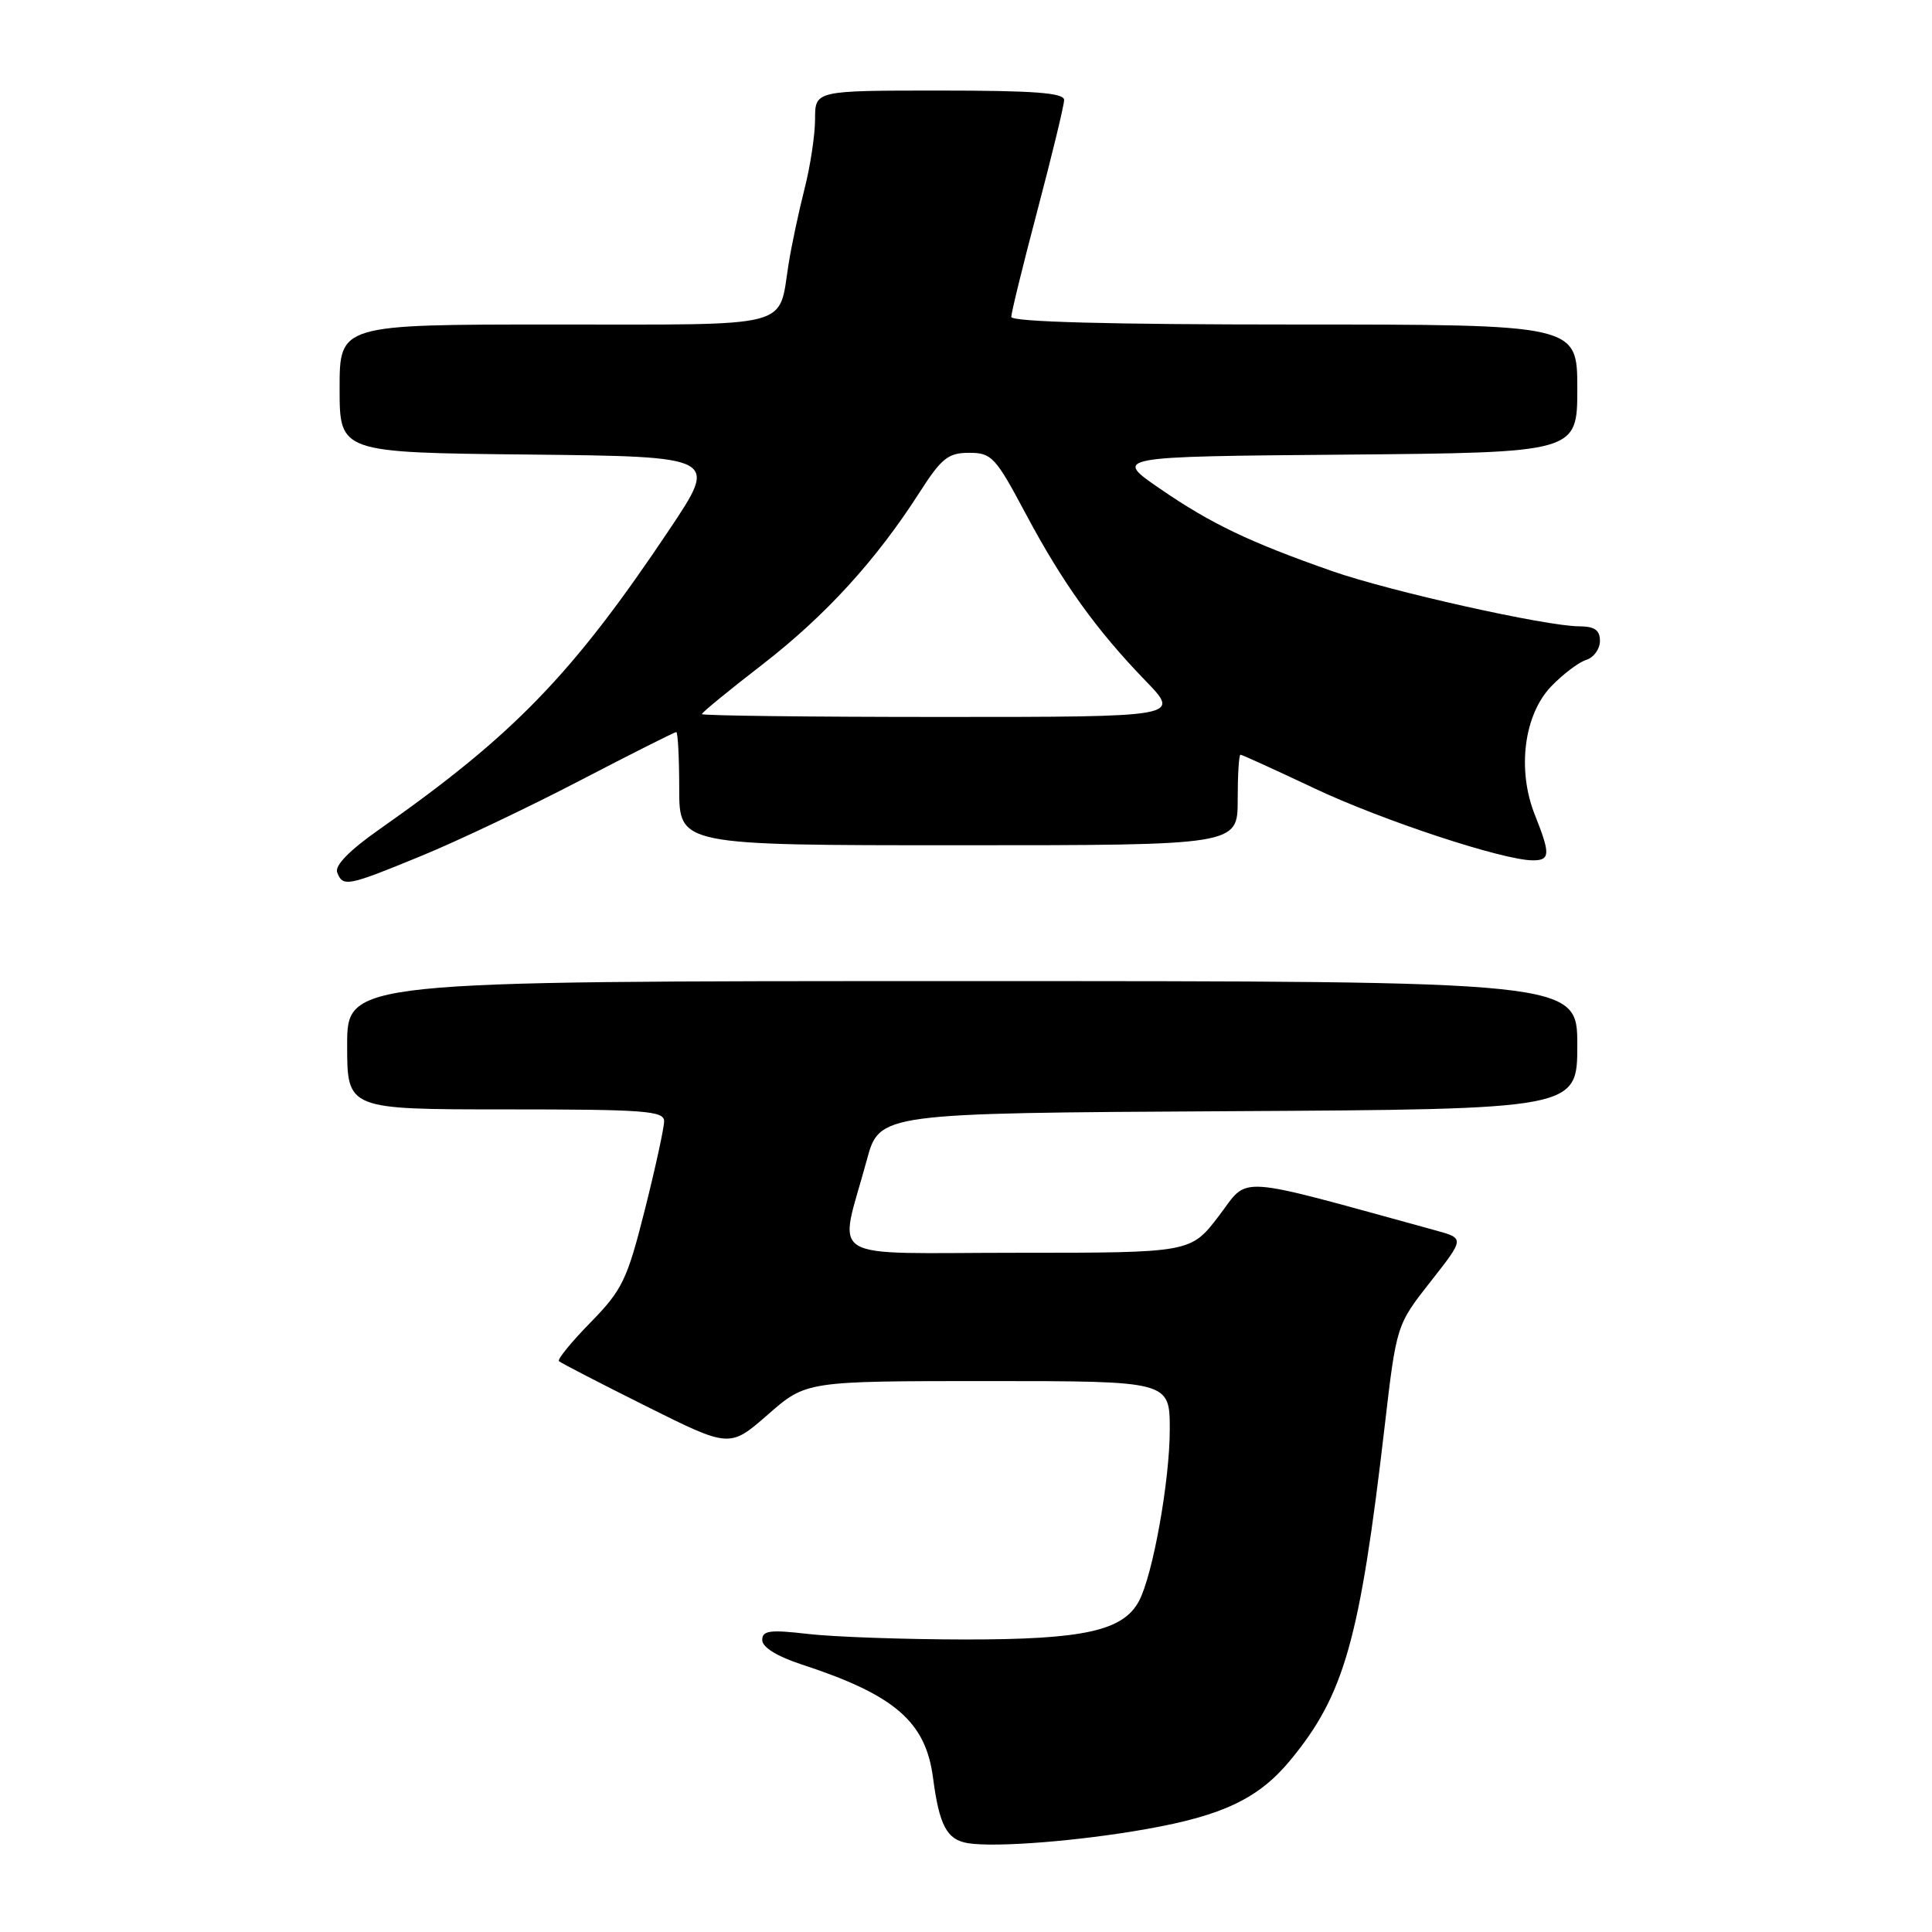 <?xml version="1.0" encoding="UTF-8" standalone="no"?>
<!DOCTYPE svg PUBLIC "-//W3C//DTD SVG 1.1//EN" "http://www.w3.org/Graphics/SVG/1.1/DTD/svg11.dtd" >
<svg xmlns="http://www.w3.org/2000/svg" xmlns:xlink="http://www.w3.org/1999/xlink" version="1.1" viewBox="0 0 256 256">
 <g >
 <path fill="currentColor"
d=" M 151.91 242.36 C 162.03 240.57 166.77 238.31 170.94 233.28 C 178.12 224.61 180.18 217.35 183.47 189.04 C 185.04 175.57 185.04 175.57 189.55 169.83 C 194.06 164.09 194.06 164.09 190.28 163.05 C 163.05 155.58 165.60 155.75 161.51 161.11 C 157.78 166.00 157.78 166.00 134.81 166.00 C 108.74 166.00 111.14 167.48 114.85 153.73 C 116.53 147.50 116.53 147.50 162.76 147.24 C 209.00 146.98 209.00 146.98 209.00 138.49 C 209.00 130.00 209.00 130.00 127.50 130.00 C 46.00 130.00 46.00 130.00 46.00 138.50 C 46.00 147.00 46.00 147.00 67.00 147.00 C 85.41 147.00 88.00 147.19 88.00 148.57 C 88.00 149.43 86.85 154.72 85.44 160.32 C 83.10 169.60 82.46 170.92 78.25 175.23 C 75.70 177.83 73.82 180.14 74.06 180.36 C 74.30 180.59 79.49 183.27 85.60 186.32 C 96.69 191.86 96.69 191.86 101.76 187.43 C 106.82 183.00 106.82 183.00 130.91 183.00 C 155.00 183.00 155.00 183.00 155.00 189.43 C 155.00 196.21 152.75 208.73 150.92 212.15 C 148.81 216.10 143.57 217.25 127.85 217.24 C 119.80 217.23 110.46 216.90 107.10 216.51 C 102.00 215.92 101.00 216.05 101.00 217.32 C 101.00 218.27 102.98 219.49 106.25 220.56 C 118.55 224.58 122.66 228.13 123.63 235.56 C 124.46 241.89 125.46 243.77 128.25 244.23 C 131.93 244.82 142.91 243.96 151.91 242.36 Z  M 55.81 113.42 C 60.59 111.46 70.06 106.96 76.86 103.42 C 83.65 99.89 89.39 97.00 89.61 97.00 C 89.82 97.00 90.00 100.38 90.00 104.50 C 90.00 112.00 90.00 112.00 127.00 112.00 C 164.00 112.00 164.00 112.00 164.00 106.00 C 164.00 102.70 164.16 100.00 164.37 100.00 C 164.57 100.00 168.95 102.00 174.12 104.44 C 183.15 108.71 199.19 114.00 203.11 114.00 C 205.42 114.00 205.45 113.18 203.38 107.98 C 201.00 102.03 201.92 94.74 205.53 90.96 C 207.08 89.35 209.17 87.76 210.18 87.44 C 211.18 87.13 212.00 86.00 212.00 84.93 C 212.00 83.49 211.30 83.00 209.25 82.99 C 204.85 82.98 184.14 78.35 176.50 75.67 C 165.57 71.84 160.48 69.41 153.74 64.78 C 147.50 60.50 147.50 60.50 178.25 60.24 C 209.00 59.97 209.00 59.97 209.00 51.49 C 209.00 43.00 209.00 43.00 171.50 43.00 C 146.99 43.00 134.00 42.65 134.00 41.99 C 134.00 41.44 135.57 35.03 137.50 27.74 C 139.42 20.46 141.00 13.94 141.00 13.25 C 141.00 12.30 137.04 12.00 124.50 12.00 C 108.00 12.00 108.00 12.00 108.00 15.79 C 108.00 17.87 107.37 22.04 106.60 25.04 C 105.84 28.04 104.88 32.52 104.49 35.00 C 103.11 43.61 105.48 43.00 73.46 43.00 C 45.00 43.00 45.00 43.00 45.00 51.48 C 45.00 59.97 45.00 59.97 70.08 60.23 C 95.16 60.50 95.16 60.50 88.73 70.12 C 75.88 89.34 68.09 97.39 50.23 109.92 C 46.31 112.67 44.33 114.69 44.68 115.60 C 45.43 117.56 46.03 117.44 55.81 113.42 Z  M 93.00 94.62 C 93.00 94.42 96.62 91.45 101.05 88.03 C 109.40 81.56 116.10 74.22 121.85 65.24 C 124.75 60.71 125.64 60.00 128.41 60.00 C 131.40 60.00 131.91 60.55 135.90 68.05 C 140.81 77.26 145.26 83.46 151.83 90.25 C 156.42 95.00 156.42 95.00 124.71 95.00 C 107.27 95.00 93.00 94.83 93.00 94.62 Z "/>
</g>
</svg>